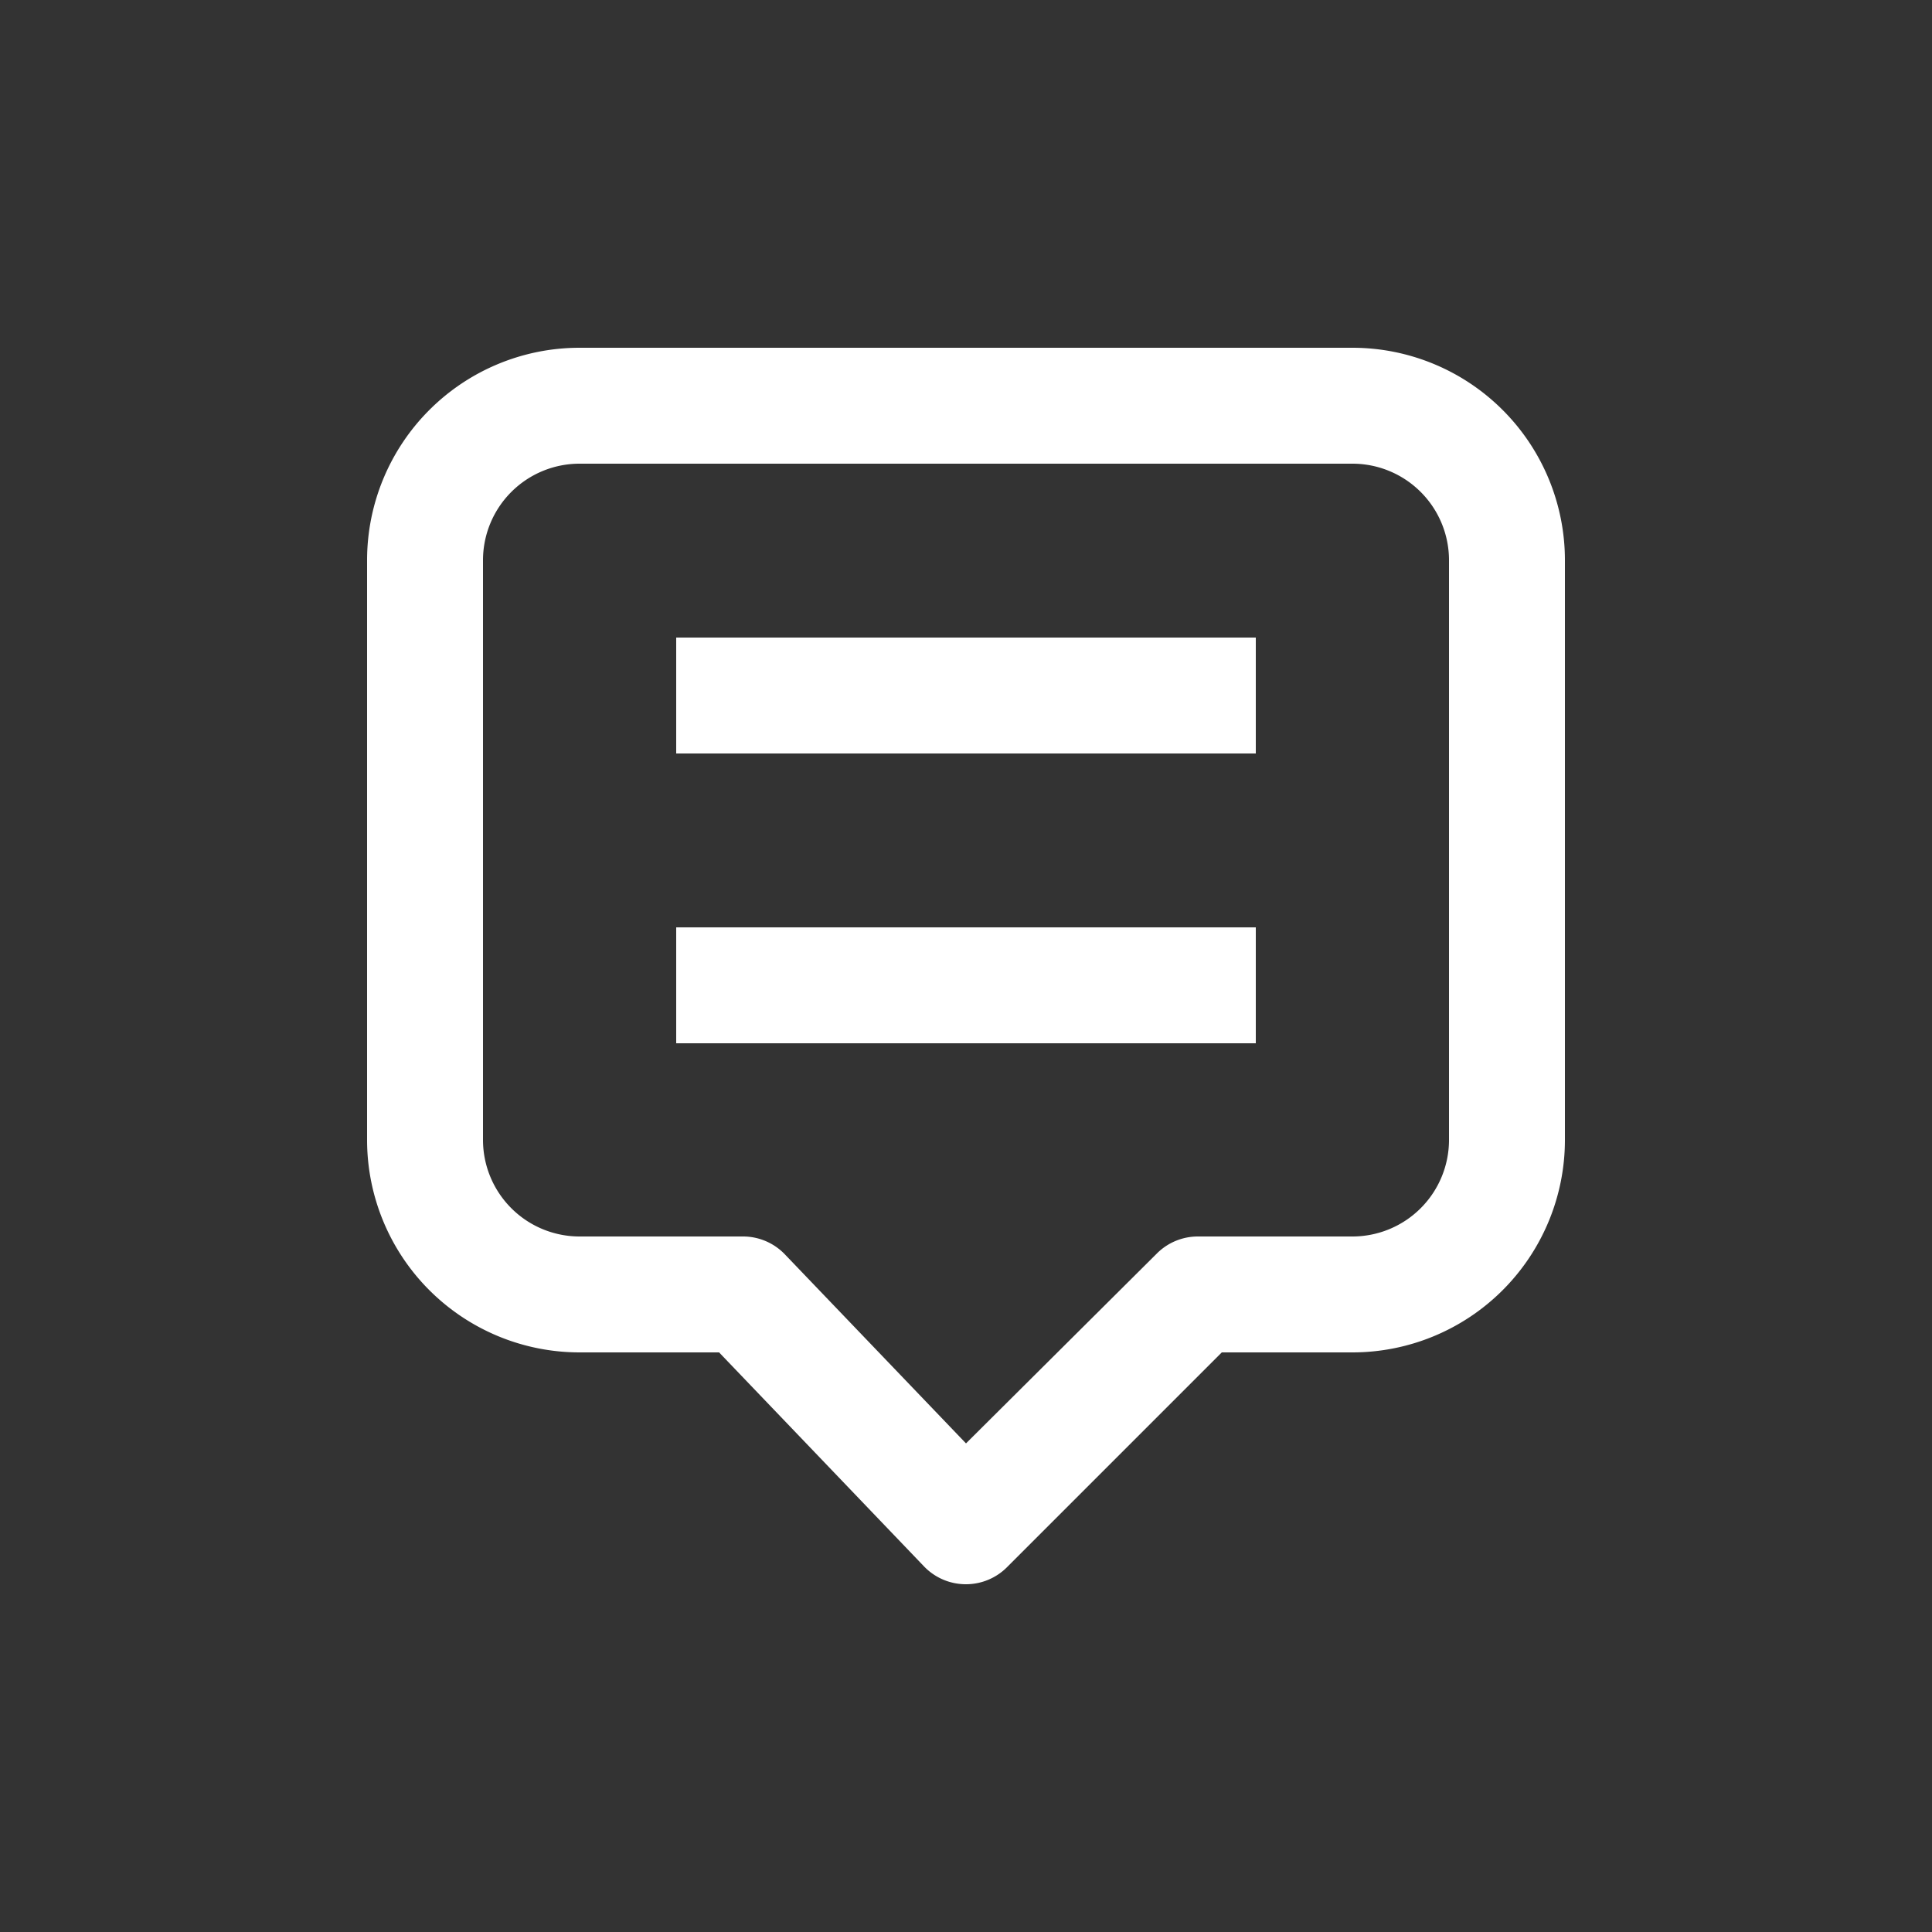 <svg height='300px' width='300px'  fill="#FFFFFF" xmlns="http://www.w3.org/2000/svg" data-name="Layer 1" viewBox="0 0 100 100" x="0px" y="0px"><rect x="0" y="0" width="100" height="100" fill="#333333" stroke="none"/><title>Artboard 76</title><rect x="35" y="33" width="30" height="6"></rect><rect x="35" y="48" width="30" height="6"></rect><path d="M70,18H30A11,11,0,0,0,19,29V59A11,11,0,0,0,30,70h7.22L47.83,81.08A3,3,0,0,0,50,82h0a3,3,0,0,0,2.12-.88L63.24,70H70A11,11,0,0,0,81,59V29A11,11,0,0,0,70,18Zm5,41a5,5,0,0,1-5,5H62a3,3,0,0,0-2.12.88L50,74.71l-9.38-9.79A3,3,0,0,0,38.5,64H30a5,5,0,0,1-5-5V29a5,5,0,0,1,5-5H70a5,5,0,0,1,5,5Z"></path></svg>